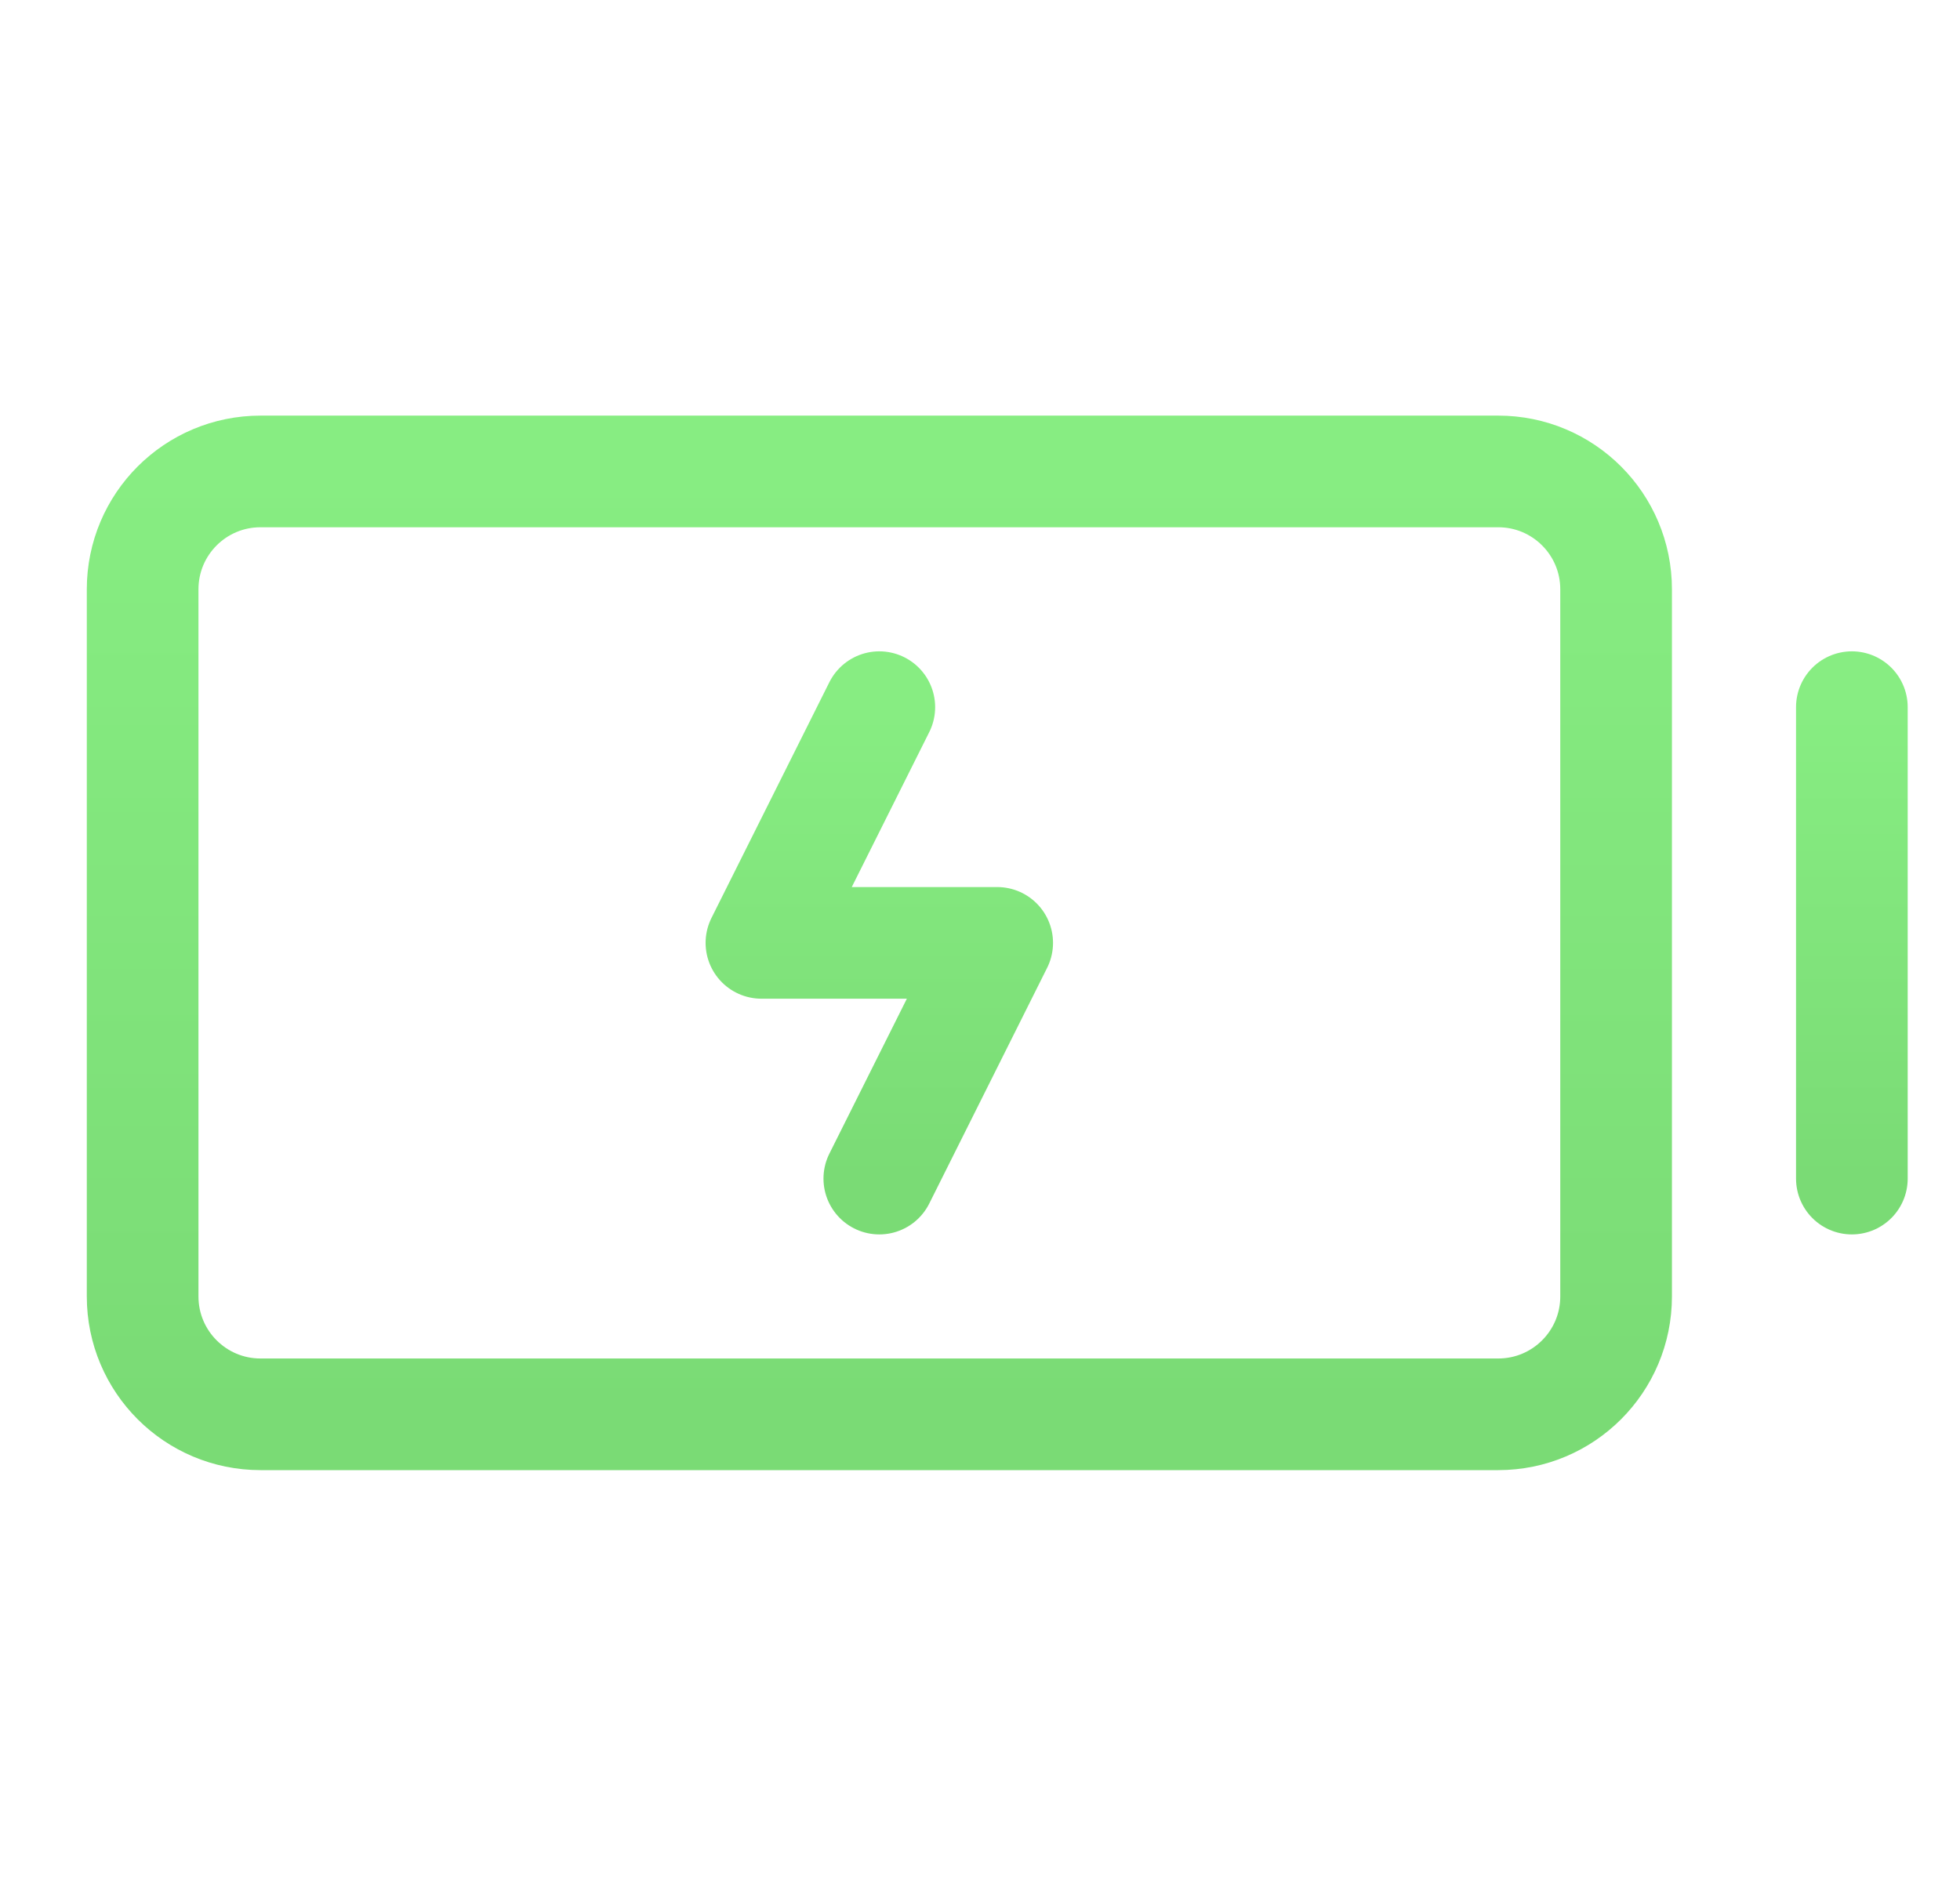 <svg width="35" height="34" viewBox="0 0 35 34" fill="none" xmlns="http://www.w3.org/2000/svg">
<g clip-path="url(#clip0_16_3266)">
<path d="M26.754 8.42H4.652C3.489 8.42 2.547 9.362 2.547 10.525V23.155C2.547 24.318 3.489 25.26 4.652 25.26H26.754C27.917 25.26 28.859 24.318 28.859 23.155V10.525C28.859 9.362 27.917 8.42 26.754 8.42Z" stroke="url(#paint0_linear_16_3266)" stroke-width="1.994" stroke-linecap="round" stroke-linejoin="round"/>
<path d="M33.069 12.63V21.05" stroke="url(#paint1_linear_16_3266)" stroke-width="1.994" stroke-linecap="round" stroke-linejoin="round"/>
<path d="M15.702 21.05L17.807 16.84H13.597L15.702 12.63" stroke="url(#paint2_linear_16_3266)" stroke-width="1.994" stroke-linecap="round" stroke-linejoin="round"/>
</g>
<defs>
<linearGradient id="paint0_linear_16_3266" x1="15.703" y1="8.42" x2="15.703" y2="25.26" gradientUnits="userSpaceOnUse">
<stop stop-color="#87ED82"/>
<stop offset="1" stop-color="#7ADB75"/>
</linearGradient>
<linearGradient id="paint1_linear_16_3266" x1="33.569" y1="12.63" x2="33.569" y2="21.05" gradientUnits="userSpaceOnUse">
<stop stop-color="#87ED82"/>
<stop offset="1" stop-color="#7ADB75"/>
</linearGradient>
<linearGradient id="paint2_linear_16_3266" x1="15.702" y1="12.63" x2="15.702" y2="21.05" gradientUnits="userSpaceOnUse">
<stop stop-color="#87ED82"/>
<stop offset="1" stop-color="#7ADB75"/>
</linearGradient>
<clipPath id="clip0_16_3266">
<rect width="33.68" height="33.68" fill="white" transform="translate(0.441)"/>
</clipPath>
</defs>
</svg>
